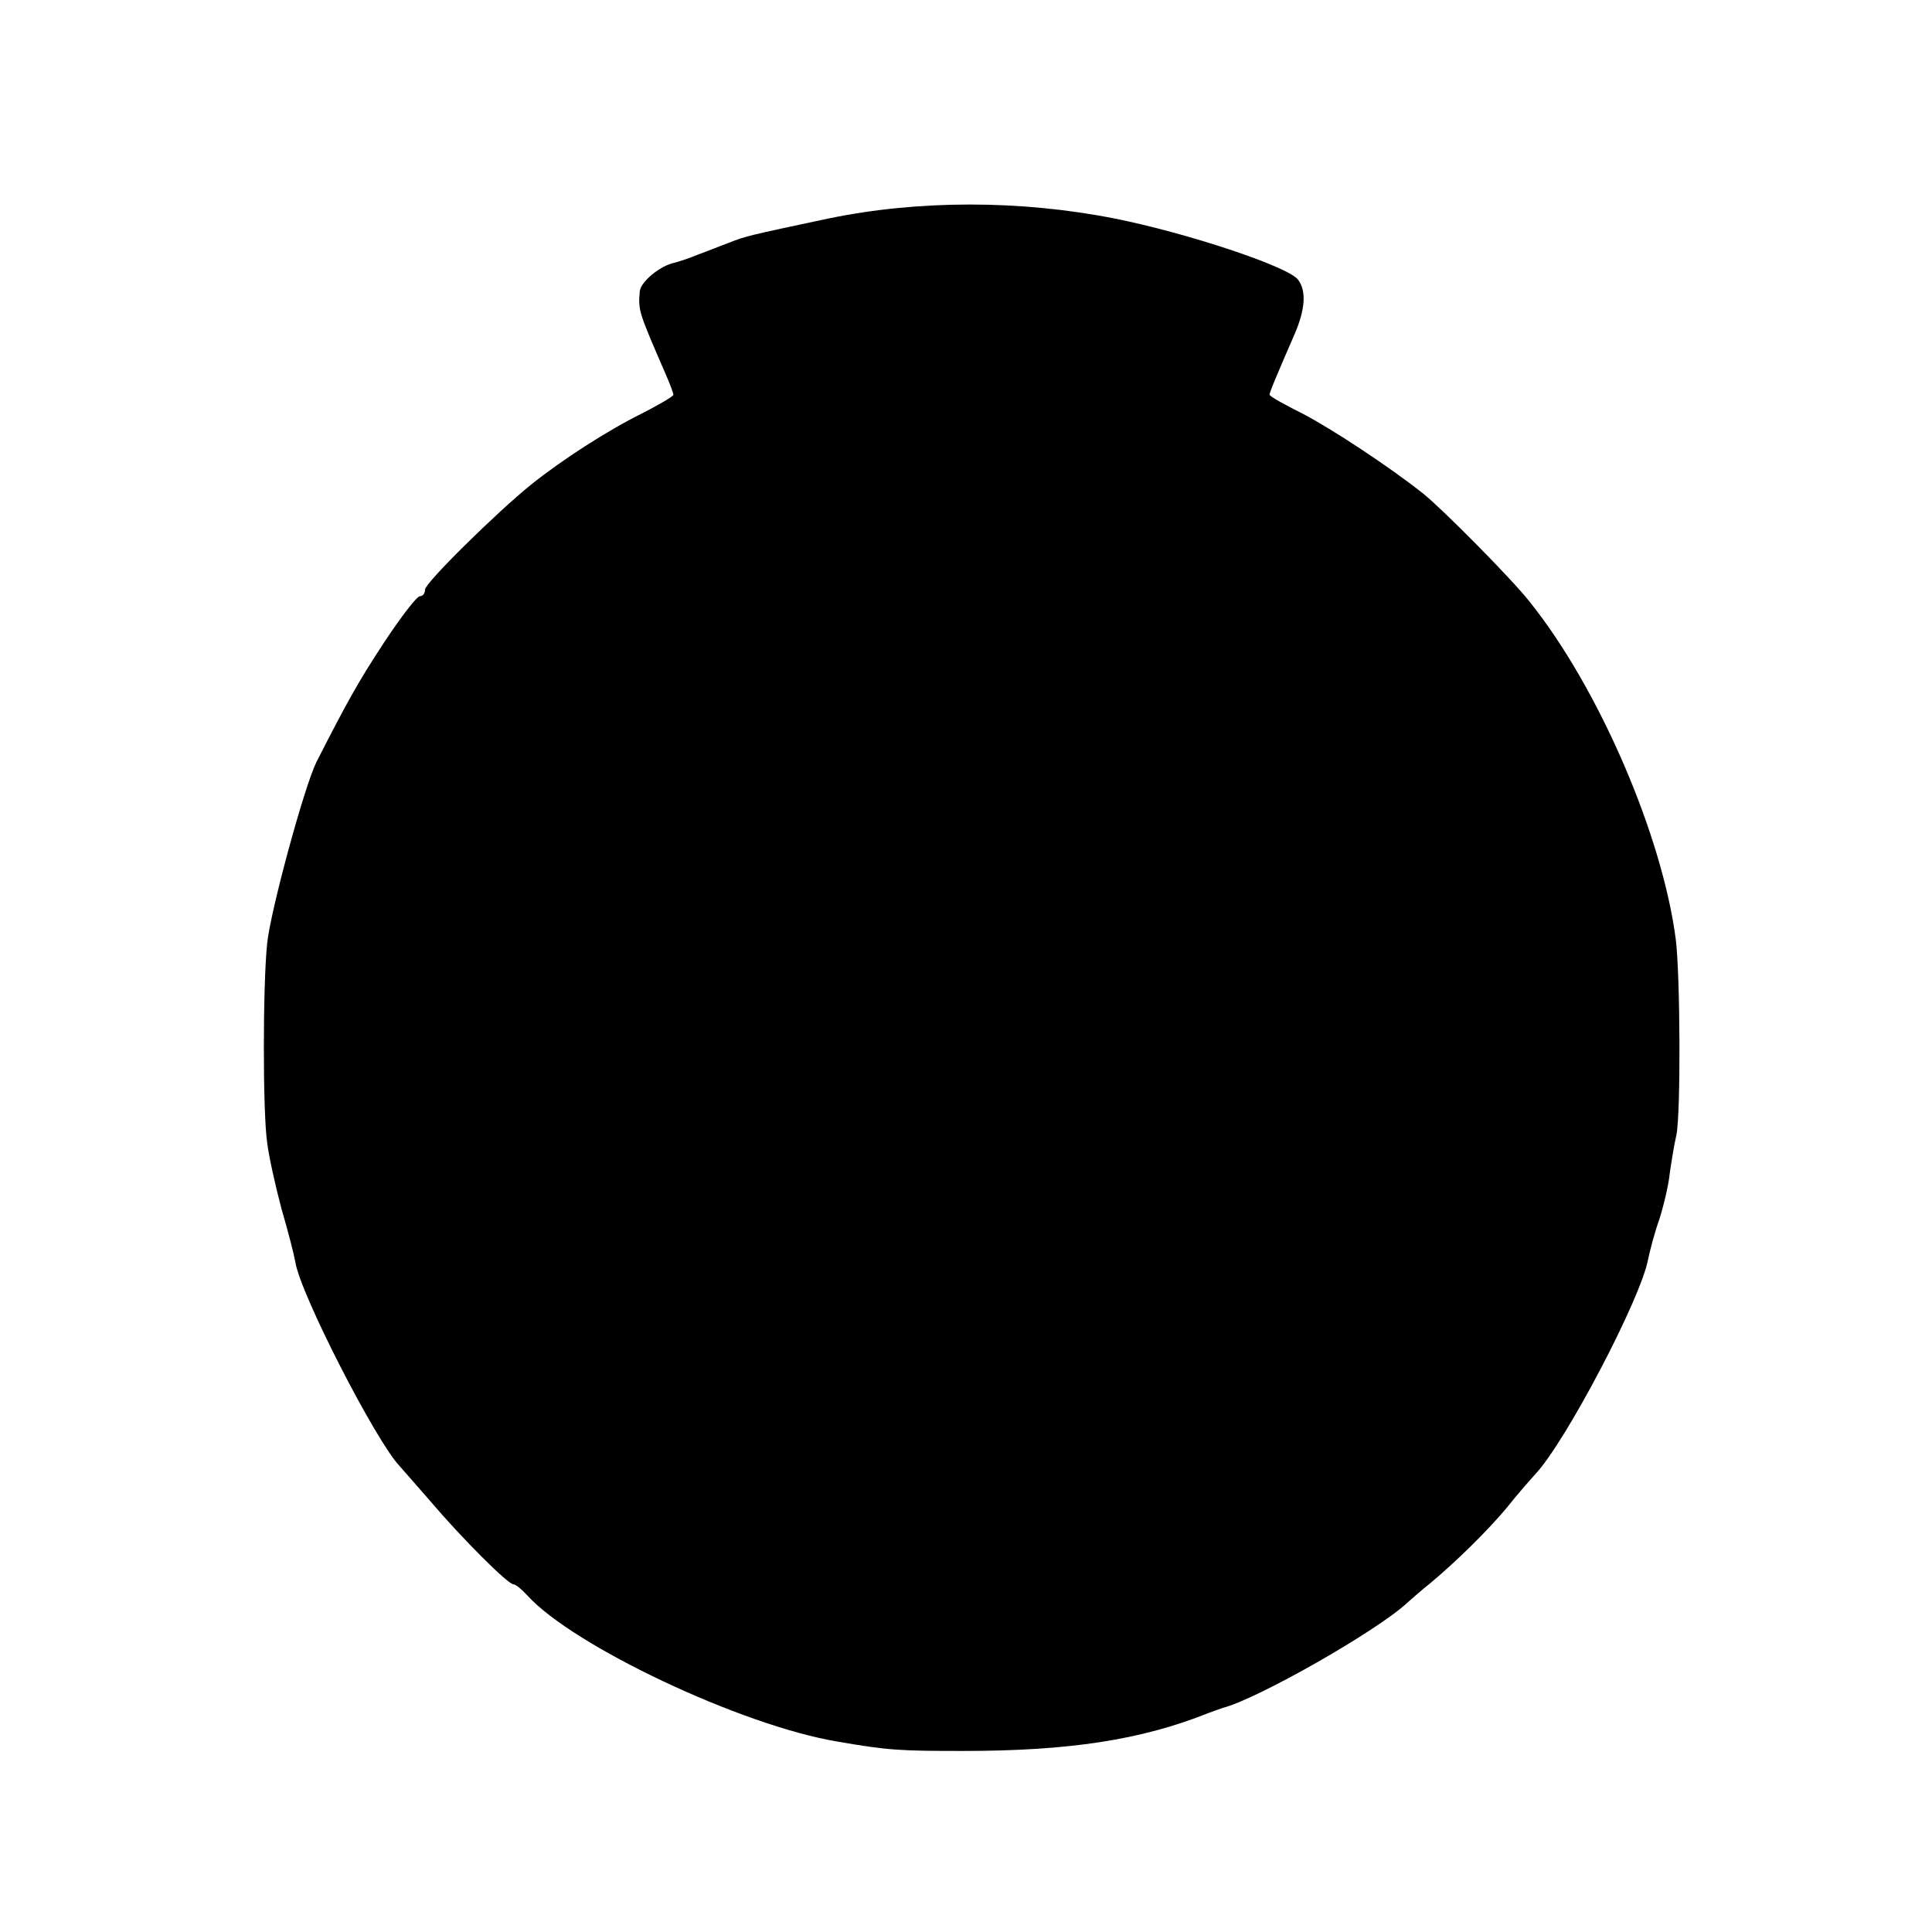 <?xml version="1.0" standalone="no"?>
<!DOCTYPE svg PUBLIC "-//W3C//DTD SVG 20010904//EN"
 "http://www.w3.org/TR/2001/REC-SVG-20010904/DTD/svg10.dtd">
<svg version="1.0" xmlns="http://www.w3.org/2000/svg"
 width="350pt" height="350pt" viewBox="0 0 350 350"
 preserveAspectRatio="xMidYMid meet">
<g transform="translate(0,350) scale(0.1,-0.1)"
fill="#000000" stroke="none">
<path d="M1500 3104 c-146 -31 -150 -32 -180 -44 -14 -5 -38 -15 -55 -21 -16
-7 -36 -13 -43 -15 -26 -5 -62 -35 -63 -52 -3 -35 -2 -37 47 -150 8 -18 14
-35 14 -37 0 -3 -26 -18 -57 -34 -61 -30 -145 -84 -201 -129 -62 -50 -192
-178 -192 -190 0 -7 -4 -12 -9 -12 -6 0 -34 -37 -64 -82 -48 -73 -69 -111
-124 -219 -22 -45 -83 -269 -89 -328 -8 -77 -8 -306 0 -361 3 -25 15 -79 26
-120 12 -41 23 -84 25 -96 8 -56 146 -325 189 -370 6 -7 31 -35 56 -64 57 -67
140 -150 150 -150 4 0 15 -9 26 -21 83 -91 387 -235 561 -264 92 -16 114 -17
228 -17 192 0 323 20 445 69 8 3 20 7 25 9 61 15 281 140 335 191 8 7 26 23
40 34 47 39 105 96 140 138 19 24 42 50 51 60 55 58 193 321 205 391 3 14 11
46 20 71 8 25 17 63 19 84 3 21 8 52 12 69 8 40 7 285 -1 353 -24 188 -139
456 -265 613 -32 41 -159 169 -193 196 -63 50 -167 118 -217 144 -34 17 -61
32 -61 35 0 4 8 24 45 109 20 46 22 80 6 100 -20 24 -201 84 -331 110 -172 34
-356 34 -520 0z"/>
</g>
</svg>
